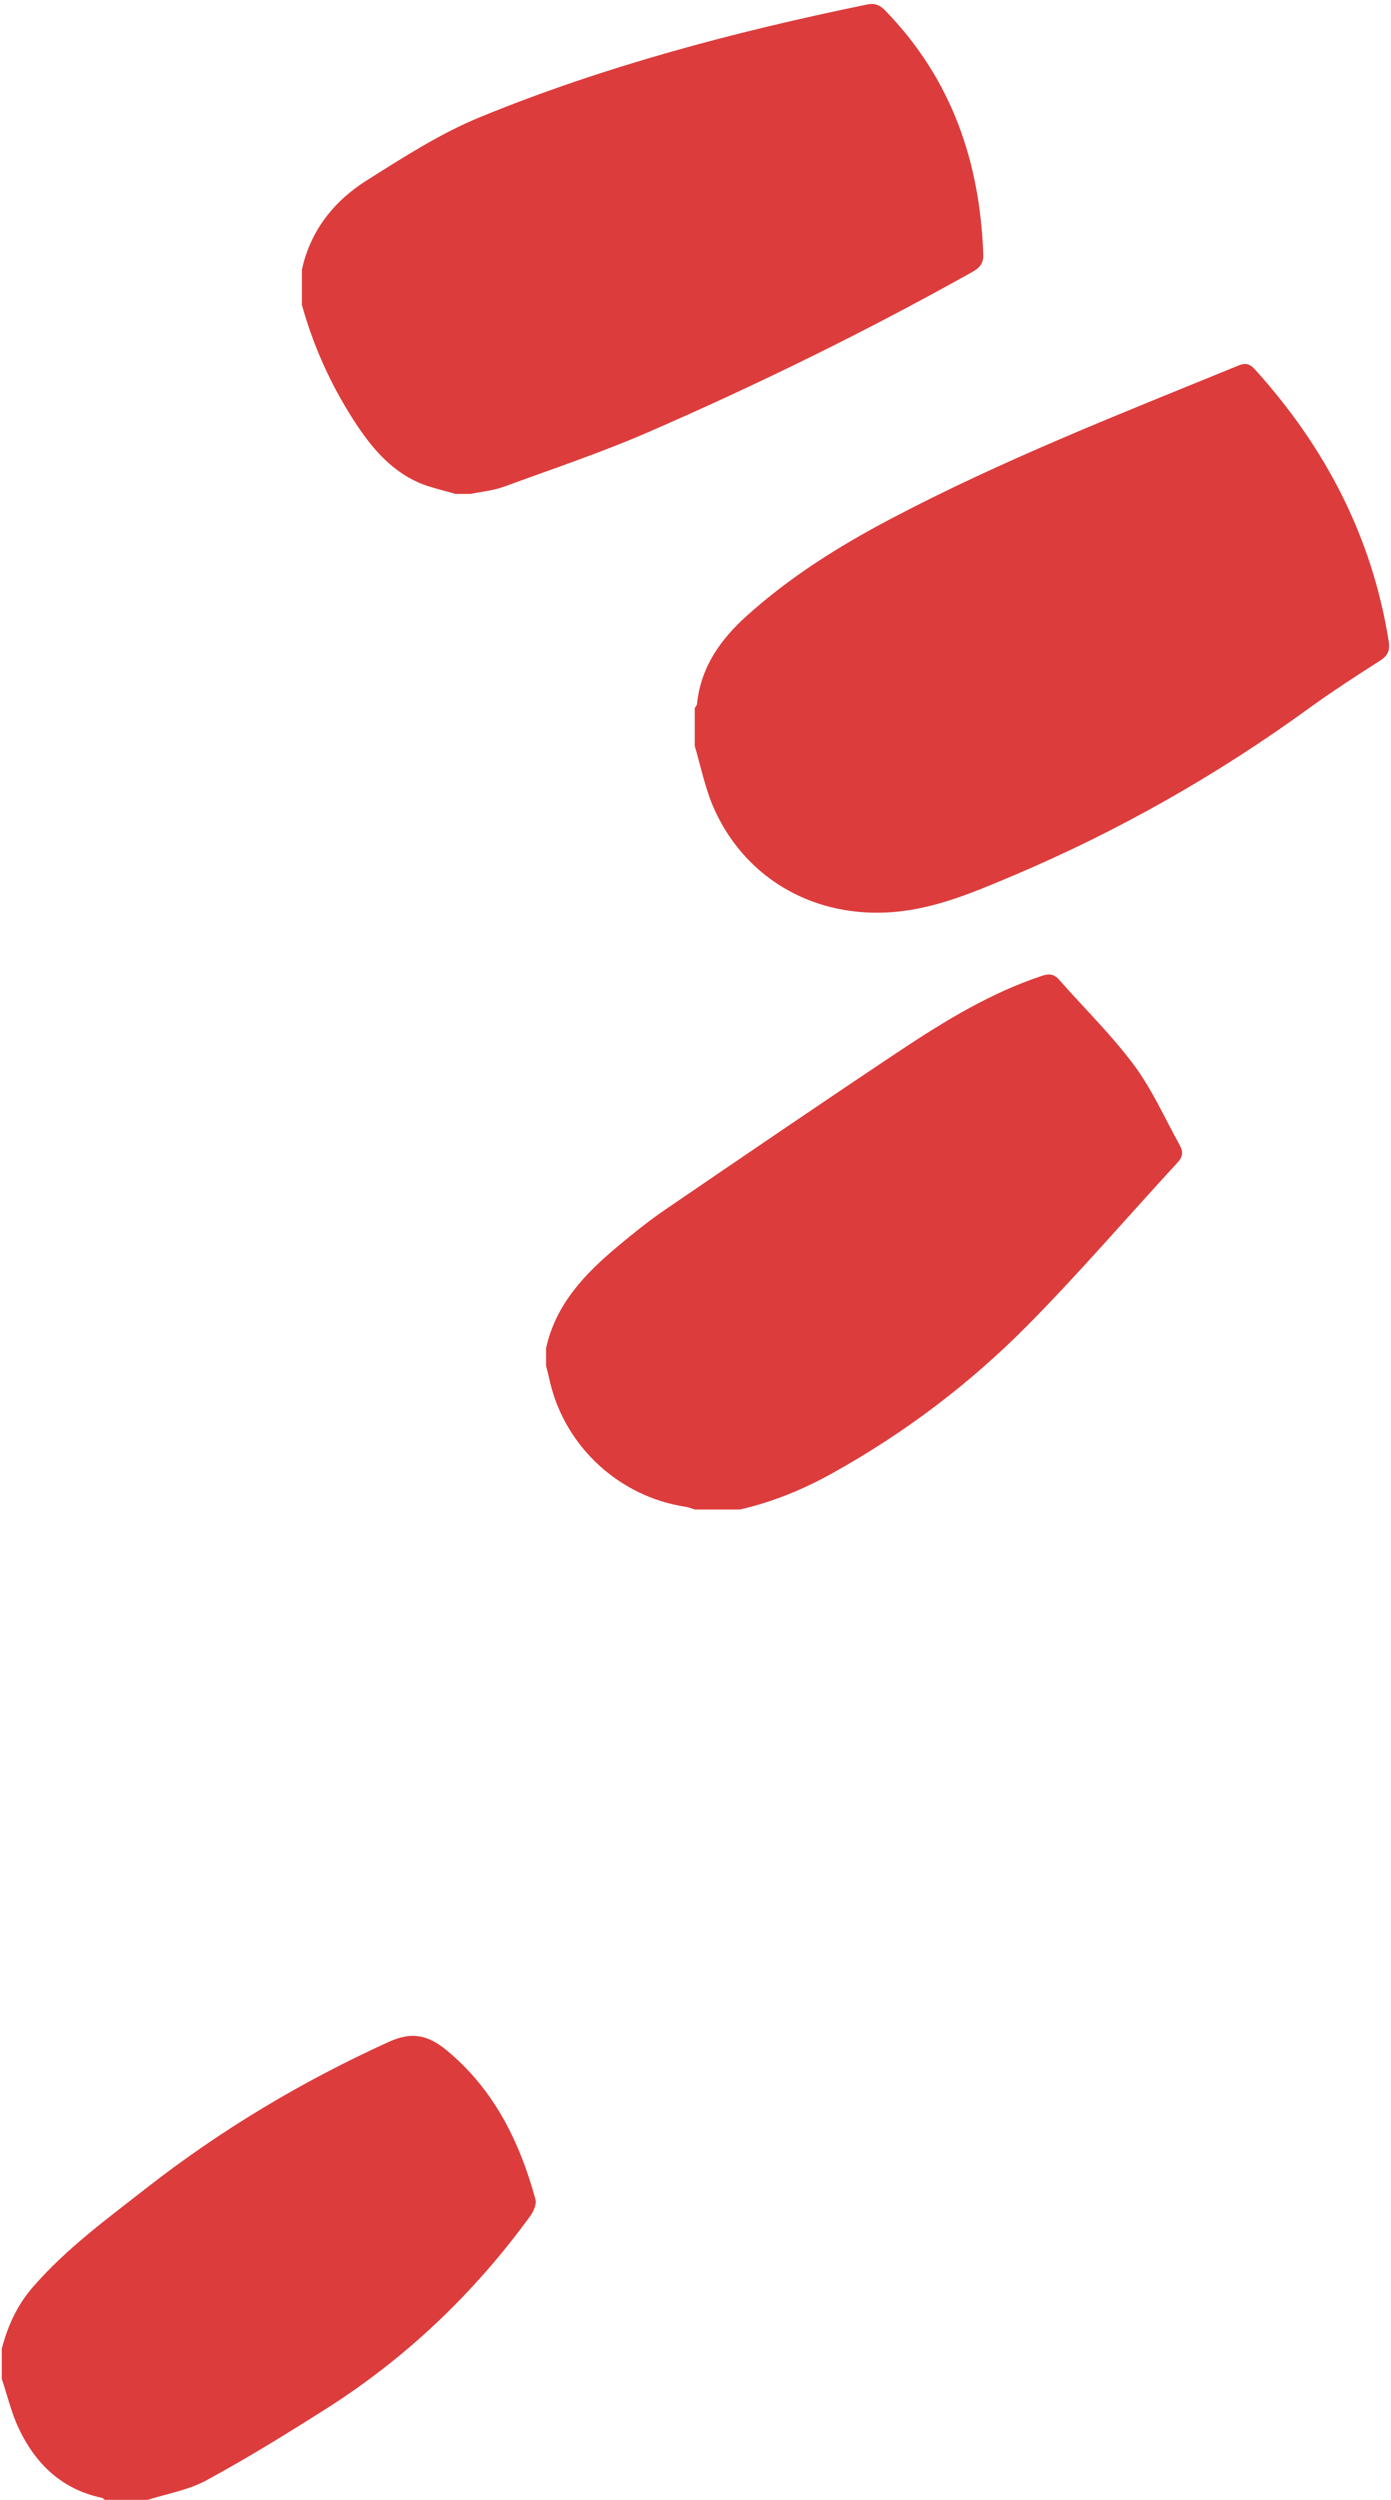 <?xml version="1.0" encoding="utf-8"?>
<!-- Generator: Adobe Illustrator 25.2.0, SVG Export Plug-In . SVG Version: 6.00 Build 0)  -->
<svg version="1.1" id="Square_Middle" xmlns="http://www.w3.org/2000/svg" xmlns:xlink="http://www.w3.org/1999/xlink" x="0px"
	 y="0px" viewBox="0 0 552 992" style="enable-background:new 0 0 552 992;" xml:space="preserve">
<style type="text/css">
	.st0{fill:#DD3C3C;}
</style>
<g>
	<path class="st0" d="M186.7,196c-2,0-4,0-6,0c-4.9-1.5-10-2.5-14.6-4.5c-11.7-5.2-19.4-14.8-26.1-25.3c-9-14.1-15.7-29.1-20.2-45.2
		c0-4.7,0-9.3,0-14c3.4-15.5,12.7-27.2,25.7-35.4c14.6-9.2,29.3-18.7,45.2-25.2C240,26.2,291.6,12.6,344,1.8
		c3.3-0.7,5.3,0.3,7.4,2.5c26.2,27,37.5,59.8,38.8,96.8c0.1,3.6-1.6,5.3-4.5,6.9c-41.8,23.4-84.8,44.5-128.7,63.6
		c-18.7,8.1-38.1,14.6-57.2,21.6C195.6,194.7,191.1,195.1,186.7,196z"/>
	<path class="st0" d="M275.7,296c0-5,0-10,0-15c0.3-0.6,0.9-1.1,0.9-1.7c1.5-14.5,9.2-25.4,19.6-34.8c17.2-15.5,36.6-27.7,56.9-38.4
		c44.7-23.6,91.8-42,138.5-61.1c2.9-1.2,4.6-0.4,6.5,1.7c27.9,30.9,46.4,66.4,53,107.8c0.6,3.8-0.5,5.8-3.5,7.7
		c-9.4,6-18.8,12.1-27.8,18.6c-36.7,26.7-76,49-117.8,66.7c-16.2,6.8-32.3,13.8-50.4,14.6c-30.3,1.4-56.9-14.5-68.8-42.5
		C279.7,312.1,278,303.9,275.7,296z"/>
	<path class="st0" d="M216.7,542c0-2.3,0-4.7,0-7c3.8-17.4,15.3-29.4,28.3-40.3c6.1-5.1,12.4-10.2,19-14.7
		c31.2-21.3,62.4-42.6,93.8-63.5c17.5-11.6,35.4-22.5,55.5-29.2c2.9-1,5-0.9,7,1.5c9.9,11.2,20.7,21.8,29.6,33.7
		c7.3,9.8,12.3,21.2,18.3,32c1.3,2.4,1.3,4.4-0.8,6.7c-20,21.7-39.2,44.1-59.9,65c-22.8,23-48.6,42.5-77,58.3
		c-11.6,6.5-23.8,11.5-36.8,14.5c-6,0-12,0-18,0c-1.3-0.4-2.5-0.9-3.8-1.1c-26.1-4-47.5-23.7-53.6-49.3
		C217.8,546.4,217.3,544.2,216.7,542z"/>
	<path class="st0" d="M0.7,944c0-4,0-8,0-12c2.4-9.1,6.1-17.3,12.4-24.5c13.1-15.1,29.1-26.8,44.7-39c29.8-23.3,61.9-42.5,96.4-58.2
		c9.2-4.2,15.5-2.8,22.8,3.1c19,15.6,29.2,36.4,35.5,59.4c0.5,1.9-0.8,4.8-2.1,6.6c-22.2,30.5-49.1,56.2-80.9,76.4
		c-15.6,9.9-31.3,19.6-47.5,28.4c-7.1,3.9-15.5,5.3-23.4,7.8c-5.7,0-11.3,0-17,0c-0.4-0.3-0.8-0.7-1.2-0.8
		c-16.7-3.6-27.2-14.4-33.8-29.4C4.2,956.1,2.7,949.9,0.7,944z"/>
</g>
</svg>
